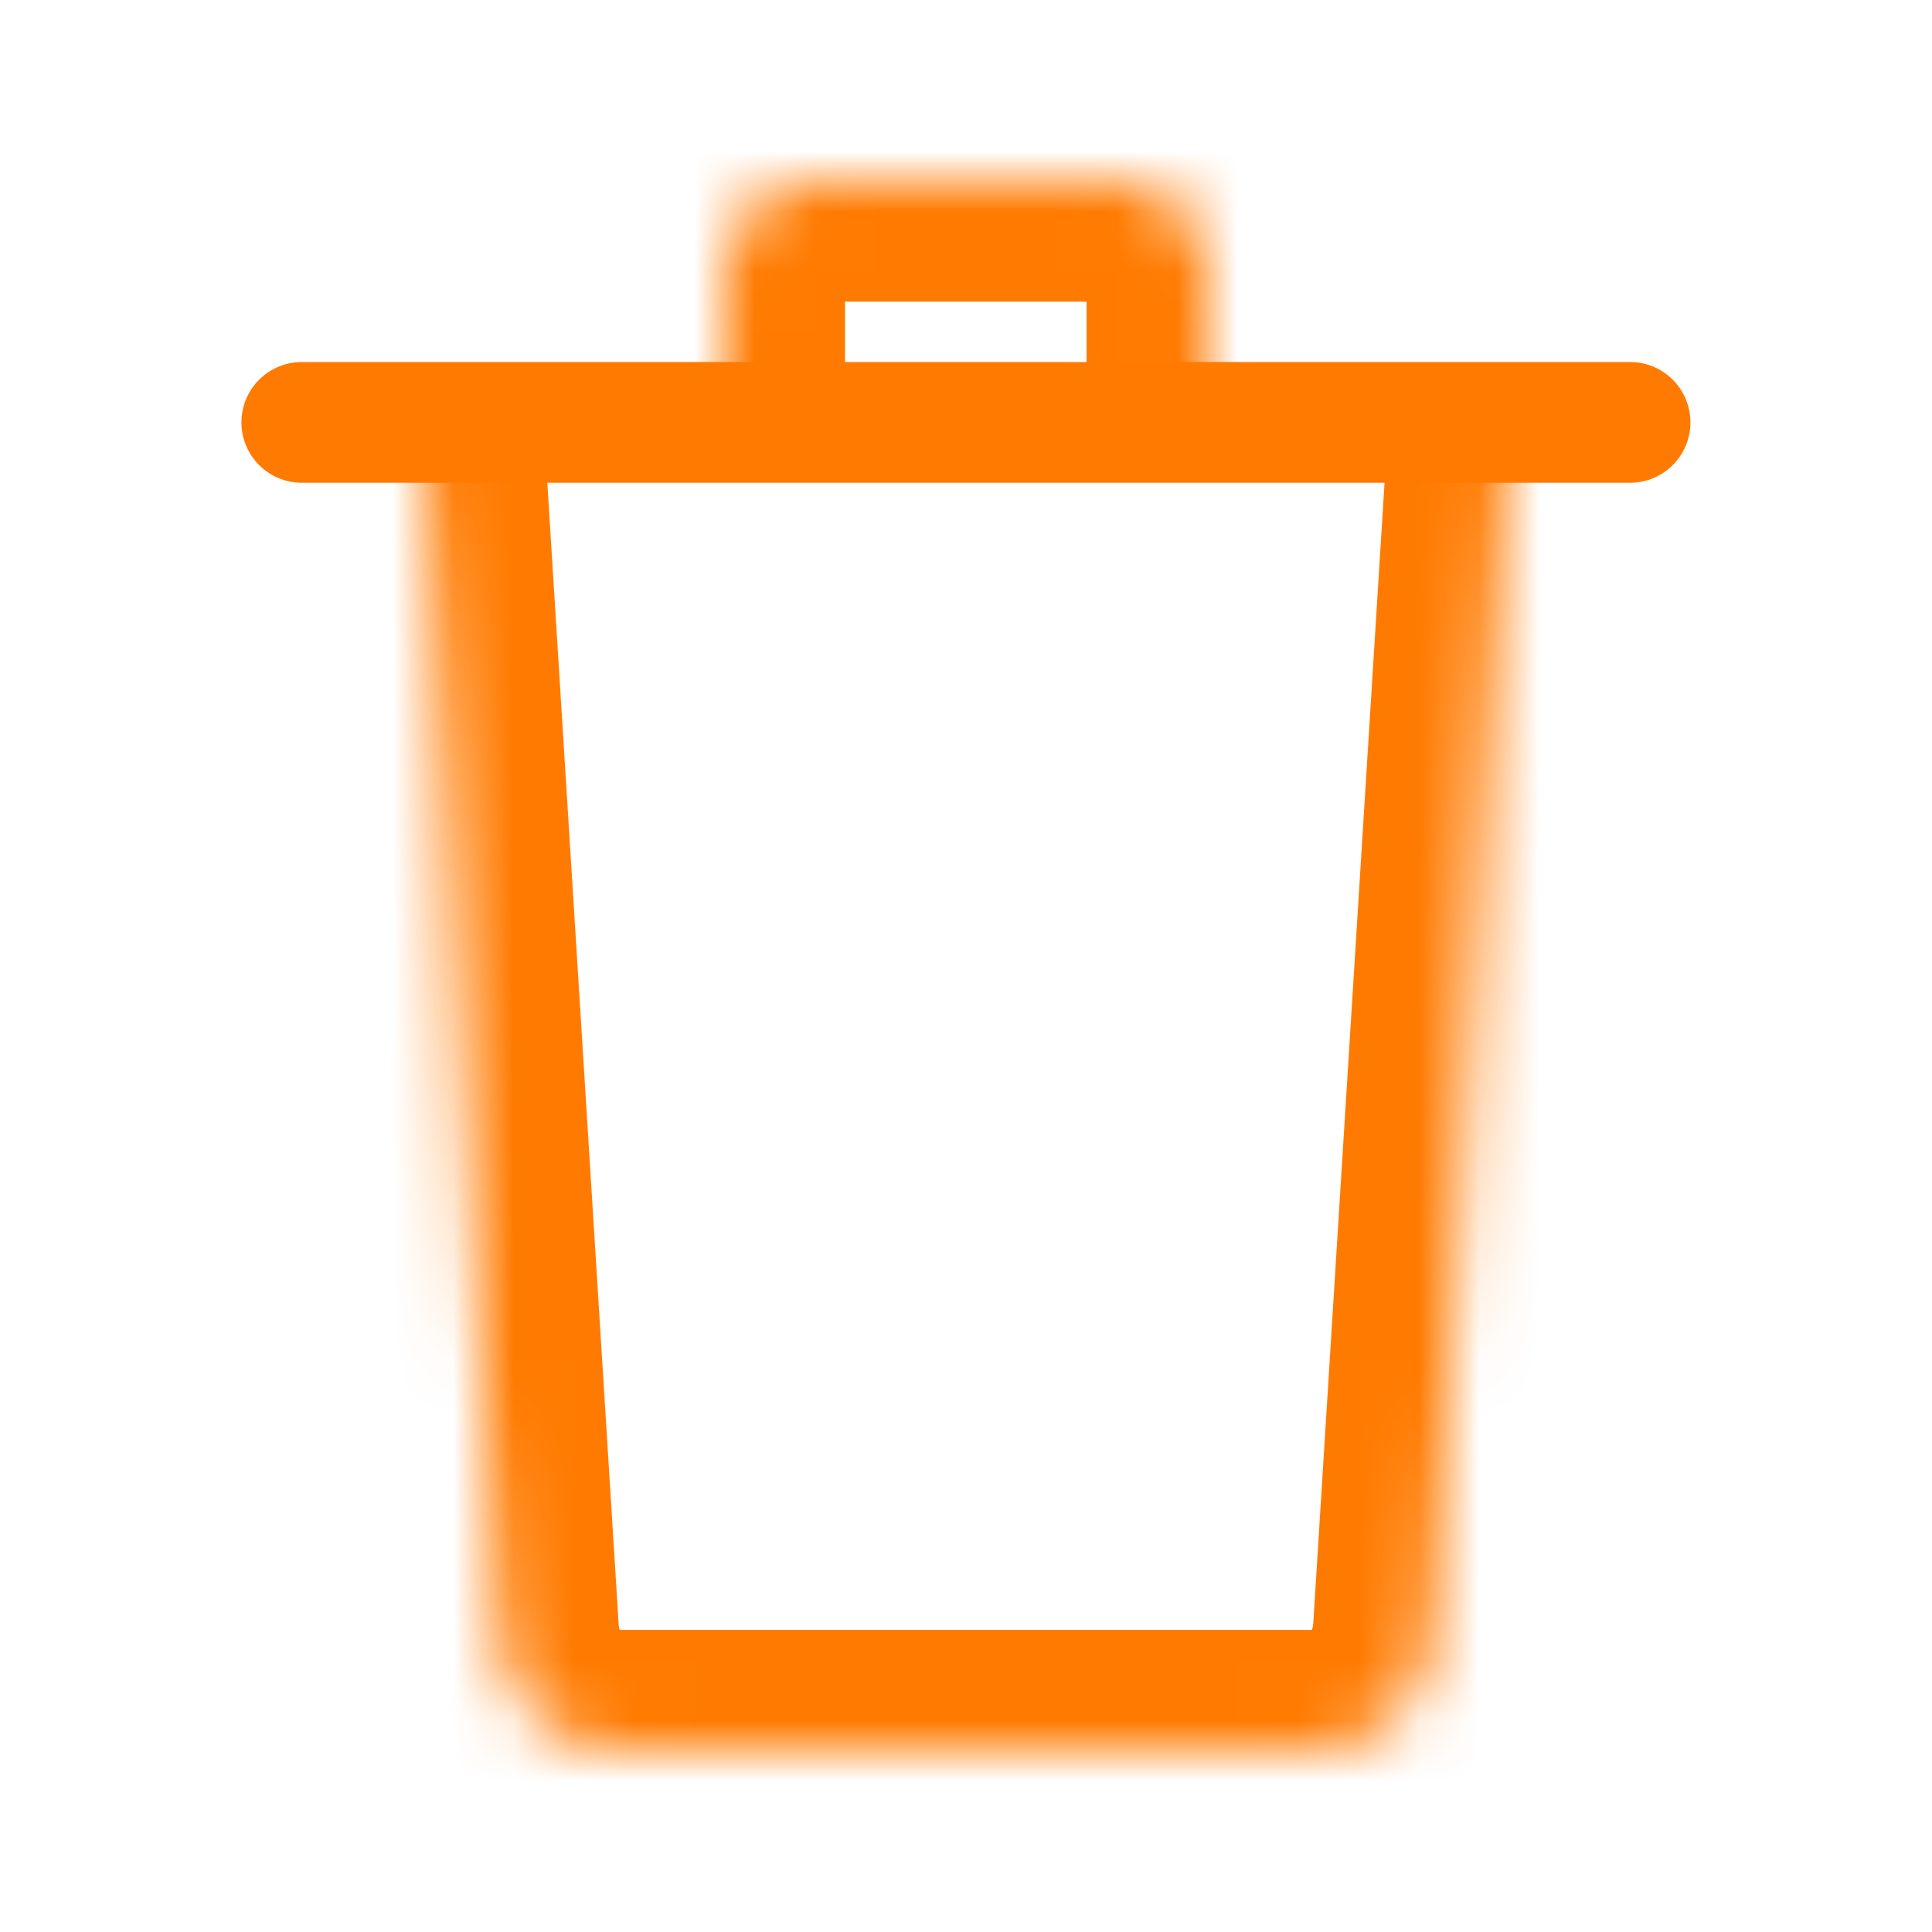<svg width="32" height="32" viewBox="0 0 32 32" fill="none" xmlns="http://www.w3.org/2000/svg">
<mask id="path-1-inside-1_2_61" fill="white">
<path d="M6.999 6.996L8.249 26.996C8.309 28.152 9.149 28.996 10.249 28.996H21.749C22.854 28.996 23.678 28.152 23.749 26.996L24.999 6.996"/>
</mask>
<path d="M8.995 6.871C8.926 5.769 7.977 4.931 6.874 5C5.772 5.069 4.934 6.018 5.003 7.121L8.995 6.871ZM8.249 26.996L10.246 26.893C10.246 26.886 10.246 26.879 10.245 26.871L8.249 26.996ZM23.749 26.996L21.753 26.871L21.753 26.874L23.749 26.996ZM26.995 7.121C27.064 6.018 26.226 5.069 25.124 5C24.021 4.931 23.072 5.769 23.003 6.871L26.995 7.121ZM5.003 7.121L6.253 27.121L10.245 26.871L8.995 6.871L5.003 7.121ZM6.252 27.099C6.361 29.22 7.989 30.996 10.249 30.996V26.996C10.233 26.996 10.235 26.994 10.247 26.999C10.259 27.004 10.269 27.011 10.274 27.016C10.279 27.021 10.275 27.019 10.268 27.003C10.261 26.988 10.249 26.953 10.246 26.893L6.252 27.099ZM10.249 30.996H21.749V26.996H10.249V30.996ZM21.749 30.996C24.033 30.996 25.618 29.203 25.745 27.118L21.753 26.874C21.749 26.941 21.735 26.982 21.727 27.002C21.718 27.023 21.712 27.026 21.718 27.02C21.724 27.014 21.735 27.005 21.75 27C21.765 26.993 21.767 26.996 21.749 26.996V30.996ZM25.745 27.121L26.995 7.121L23.003 6.871L21.753 26.871L25.745 27.121Z" fill="#FF7A00" mask="url(#path-1-inside-1_2_61)"/>
<path d="M4.999 6.996H26.999" stroke="#FF7A00" stroke-width="2" stroke-miterlimit="10" stroke-linecap="round"/>
<mask id="path-4-inside-2_2_61" fill="white">
<path d="M11.996 6.996V4.496C11.996 4.299 12.034 4.104 12.11 3.921C12.185 3.739 12.295 3.574 12.434 3.434C12.574 3.295 12.739 3.184 12.922 3.109C13.104 3.034 13.299 2.996 13.496 2.996H18.497C18.694 2.996 18.889 3.034 19.071 3.109C19.253 3.184 19.419 3.295 19.558 3.434C19.698 3.574 19.808 3.739 19.884 3.921C19.959 4.104 19.997 4.299 19.997 4.496V6.996"/>
</mask>
<path d="M9.996 6.996C9.996 8.101 10.892 8.996 11.996 8.996C13.101 8.996 13.996 8.101 13.996 6.996H9.996ZM11.996 4.496H13.996L13.996 4.49L11.996 4.496ZM13.496 2.996L13.491 4.996H13.496V2.996ZM18.497 2.996V4.996L18.502 4.996L18.497 2.996ZM19.997 4.496L17.997 4.49V4.496H19.997ZM17.997 6.996C17.997 8.101 18.892 8.996 19.997 8.996C21.101 8.996 21.997 8.101 21.997 6.996H17.997ZM13.996 6.996V4.496H9.996V6.996H13.996ZM13.996 4.49C13.997 4.557 13.984 4.623 13.958 4.684L10.261 3.159C10.085 3.585 9.995 4.041 9.996 4.502L13.996 4.49ZM13.958 4.684C13.933 4.746 13.896 4.801 13.849 4.848L11.02 2.02C10.694 2.346 10.436 2.733 10.261 3.159L13.958 4.684ZM13.849 4.848C13.802 4.895 13.746 4.933 13.684 4.958L12.159 1.26C11.733 1.436 11.346 1.694 11.02 2.02L13.849 4.848ZM13.684 4.958C13.623 4.983 13.557 4.996 13.491 4.996L13.502 0.996C13.042 0.995 12.585 1.085 12.159 1.26L13.684 4.958ZM13.496 4.996H18.497V0.996H13.496V4.996ZM18.502 4.996C18.436 4.996 18.37 4.983 18.308 4.958L19.834 1.26C19.408 1.085 18.951 0.995 18.491 0.996L18.502 4.996ZM18.308 4.958C18.247 4.933 18.191 4.895 18.144 4.848L20.973 2.02C20.647 1.694 20.26 1.436 19.834 1.26L18.308 4.958ZM18.144 4.848C18.097 4.801 18.06 4.746 18.035 4.684L21.732 3.159C21.557 2.733 21.299 2.346 20.973 2.02L18.144 4.848ZM18.035 4.684C18.009 4.623 17.996 4.557 17.997 4.49L21.997 4.502C21.998 4.041 21.908 3.585 21.732 3.159L18.035 4.684ZM17.997 4.496V6.996H21.997V4.496H17.997Z" fill="#FF7A00" mask="url(#path-4-inside-2_2_61)"/>
</svg>
